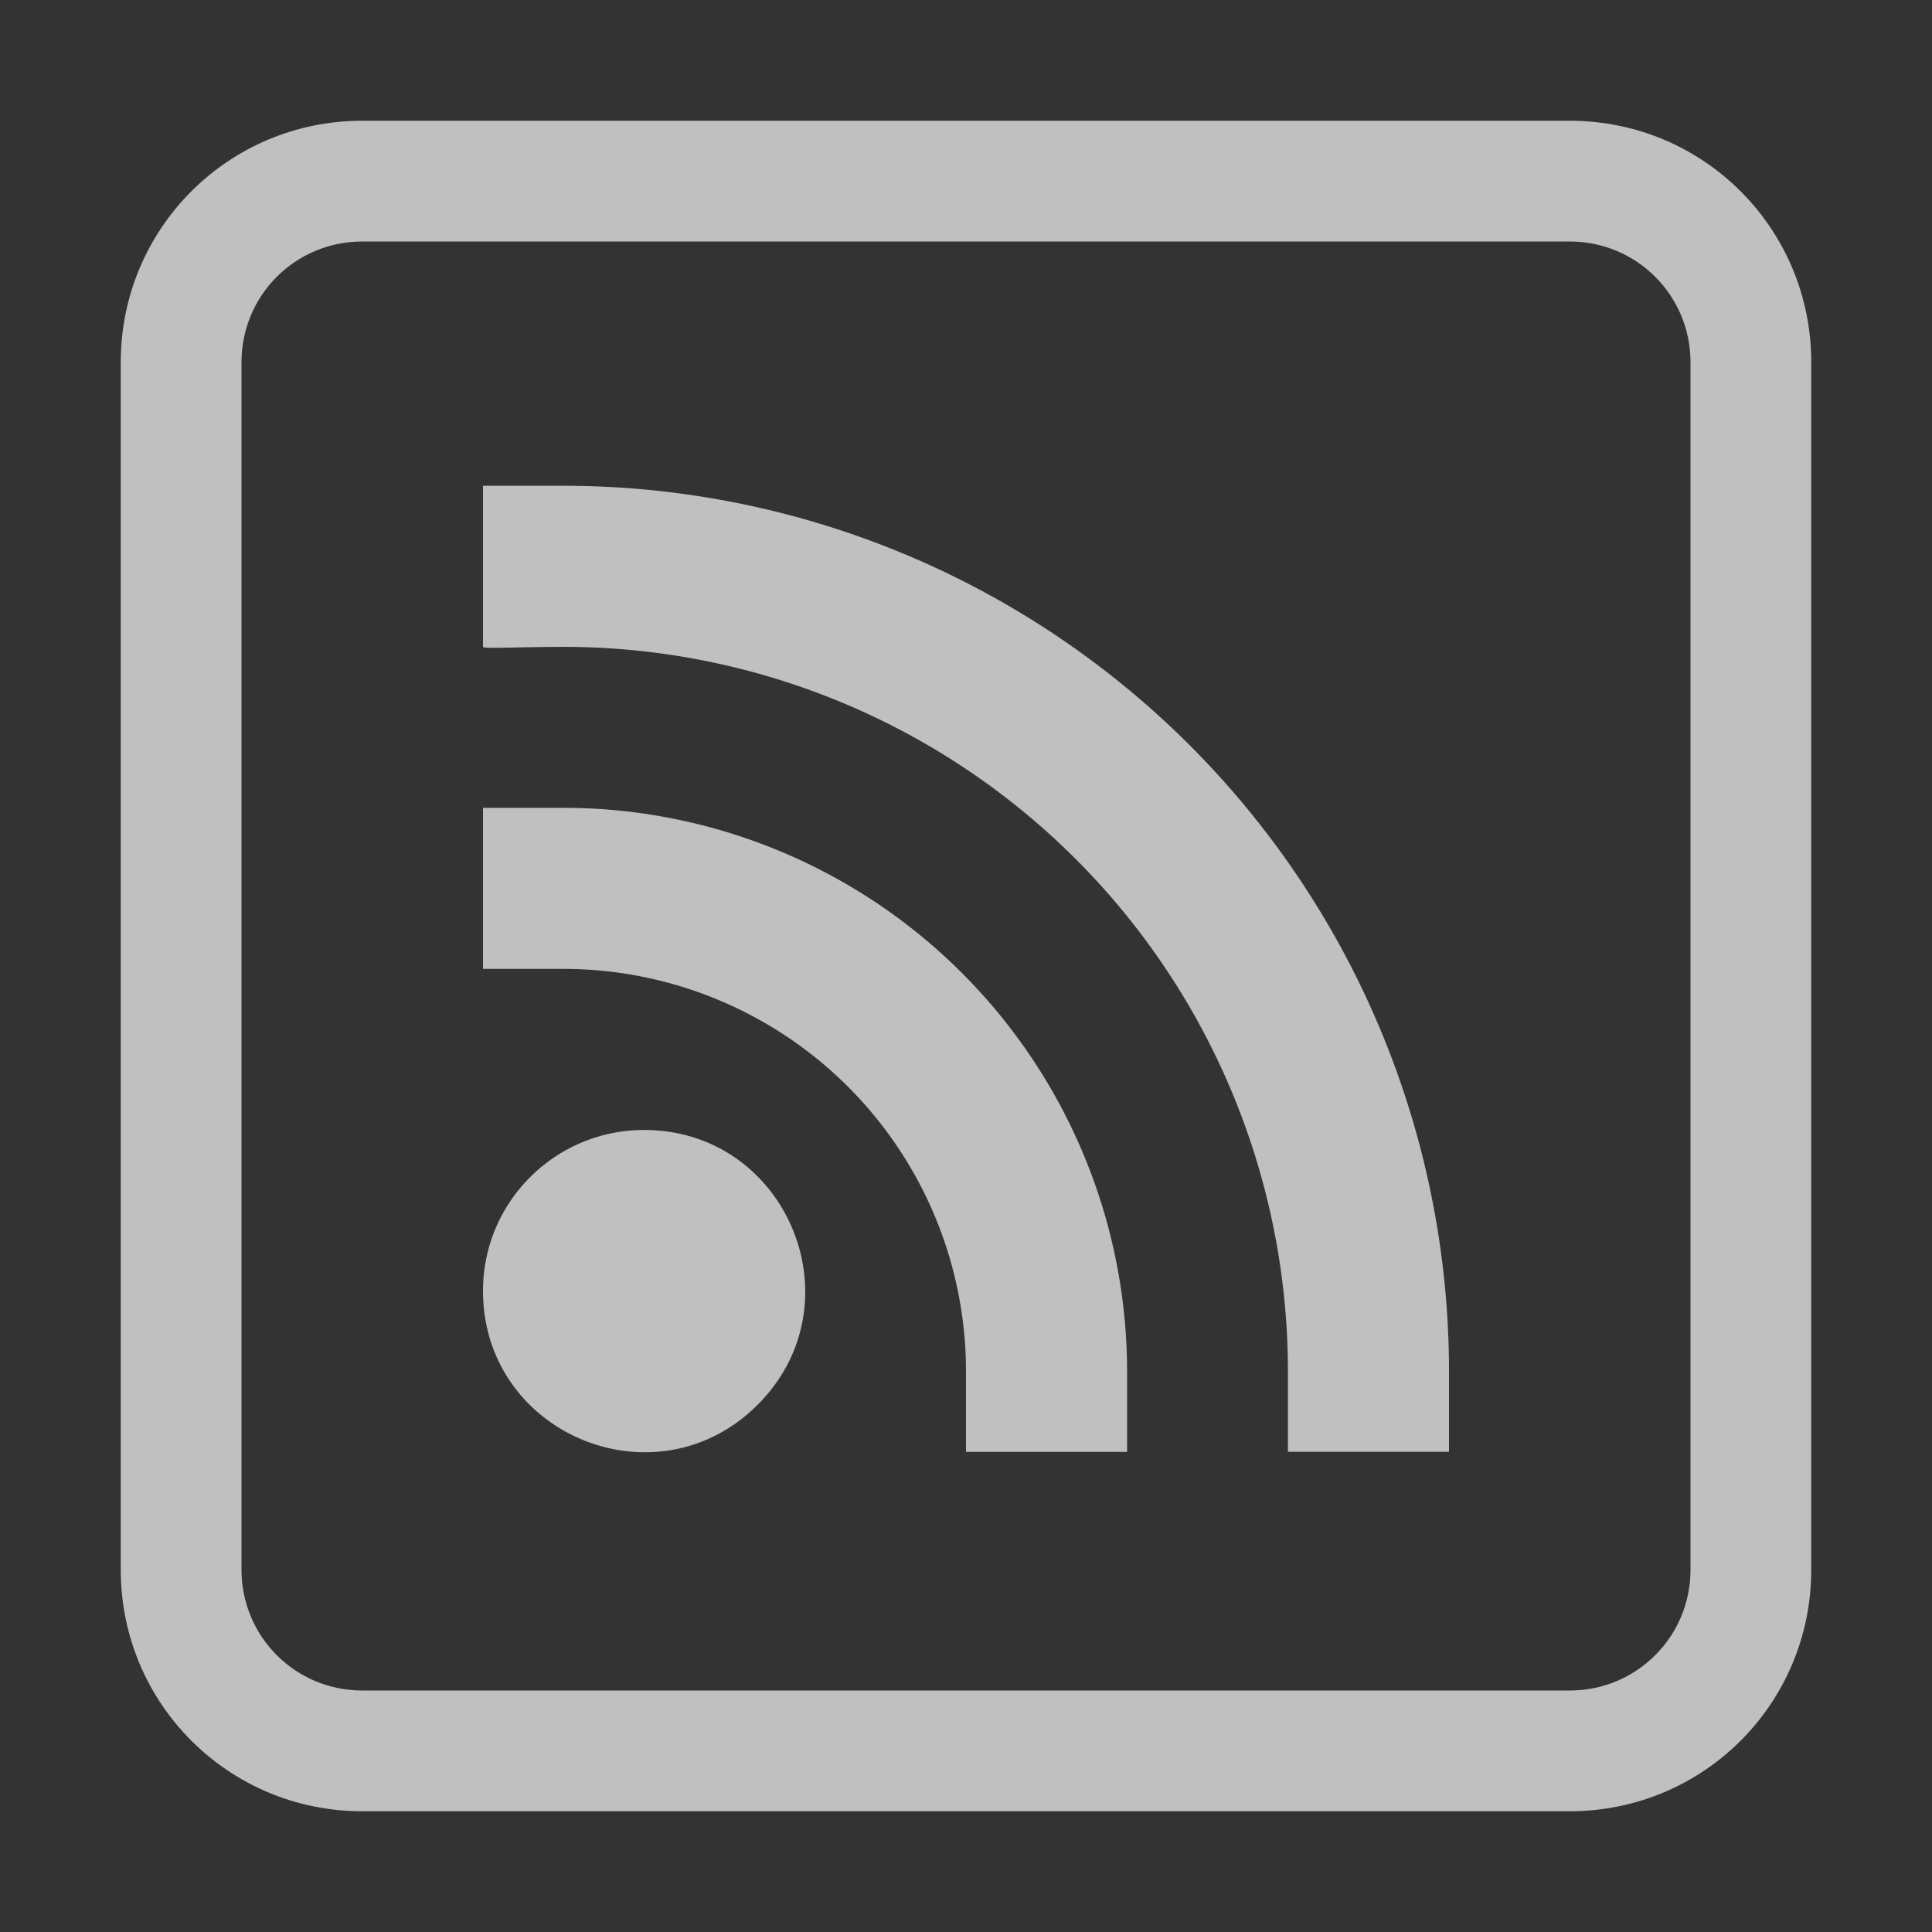 <svg xmlns="http://www.w3.org/2000/svg" width="16" height="16">
    <rect width="100%" height="100%" fill="#333333" stroke="none"/>
    <path fill="#fdfdfd" d="M4 4.023h.666A7.334 7.334 0 0 1 12 11.357v.666h-1.334v-.666a6 6 0 0 0-6-6c-.364 0-.666.018-.666 0zM4 6.69h.666a4.67 4.67 0 0 1 4.668 4.668v.666H8v-.666a3.334 3.334 0 0 0-3.334-3.334H4zm1.334 2.668c1.188 0 1.781 1.437.94 2.276-.84.84-2.275.244-2.274-.944 0-.736.598-1.332 1.334-1.332z" color="#000" opacity=".7" style="font-variation-settings:normal"/>
    <path fill="#fdfdfd" fill-opacity=".7" d="M3 1c-1.108 0-2 .892-2 2v10c0 1.108.892 2 2 2h10c1.108 0 2-.892 2-2V3c0-1.108-.892-2-2-2zm0 1h10c.554 0 1 .446 1 1v10c0 .554-.446 1-1 1H3c-.554 0-1-.446-1-1V3c0-.554.446-1 1-1z"/>
</svg>
